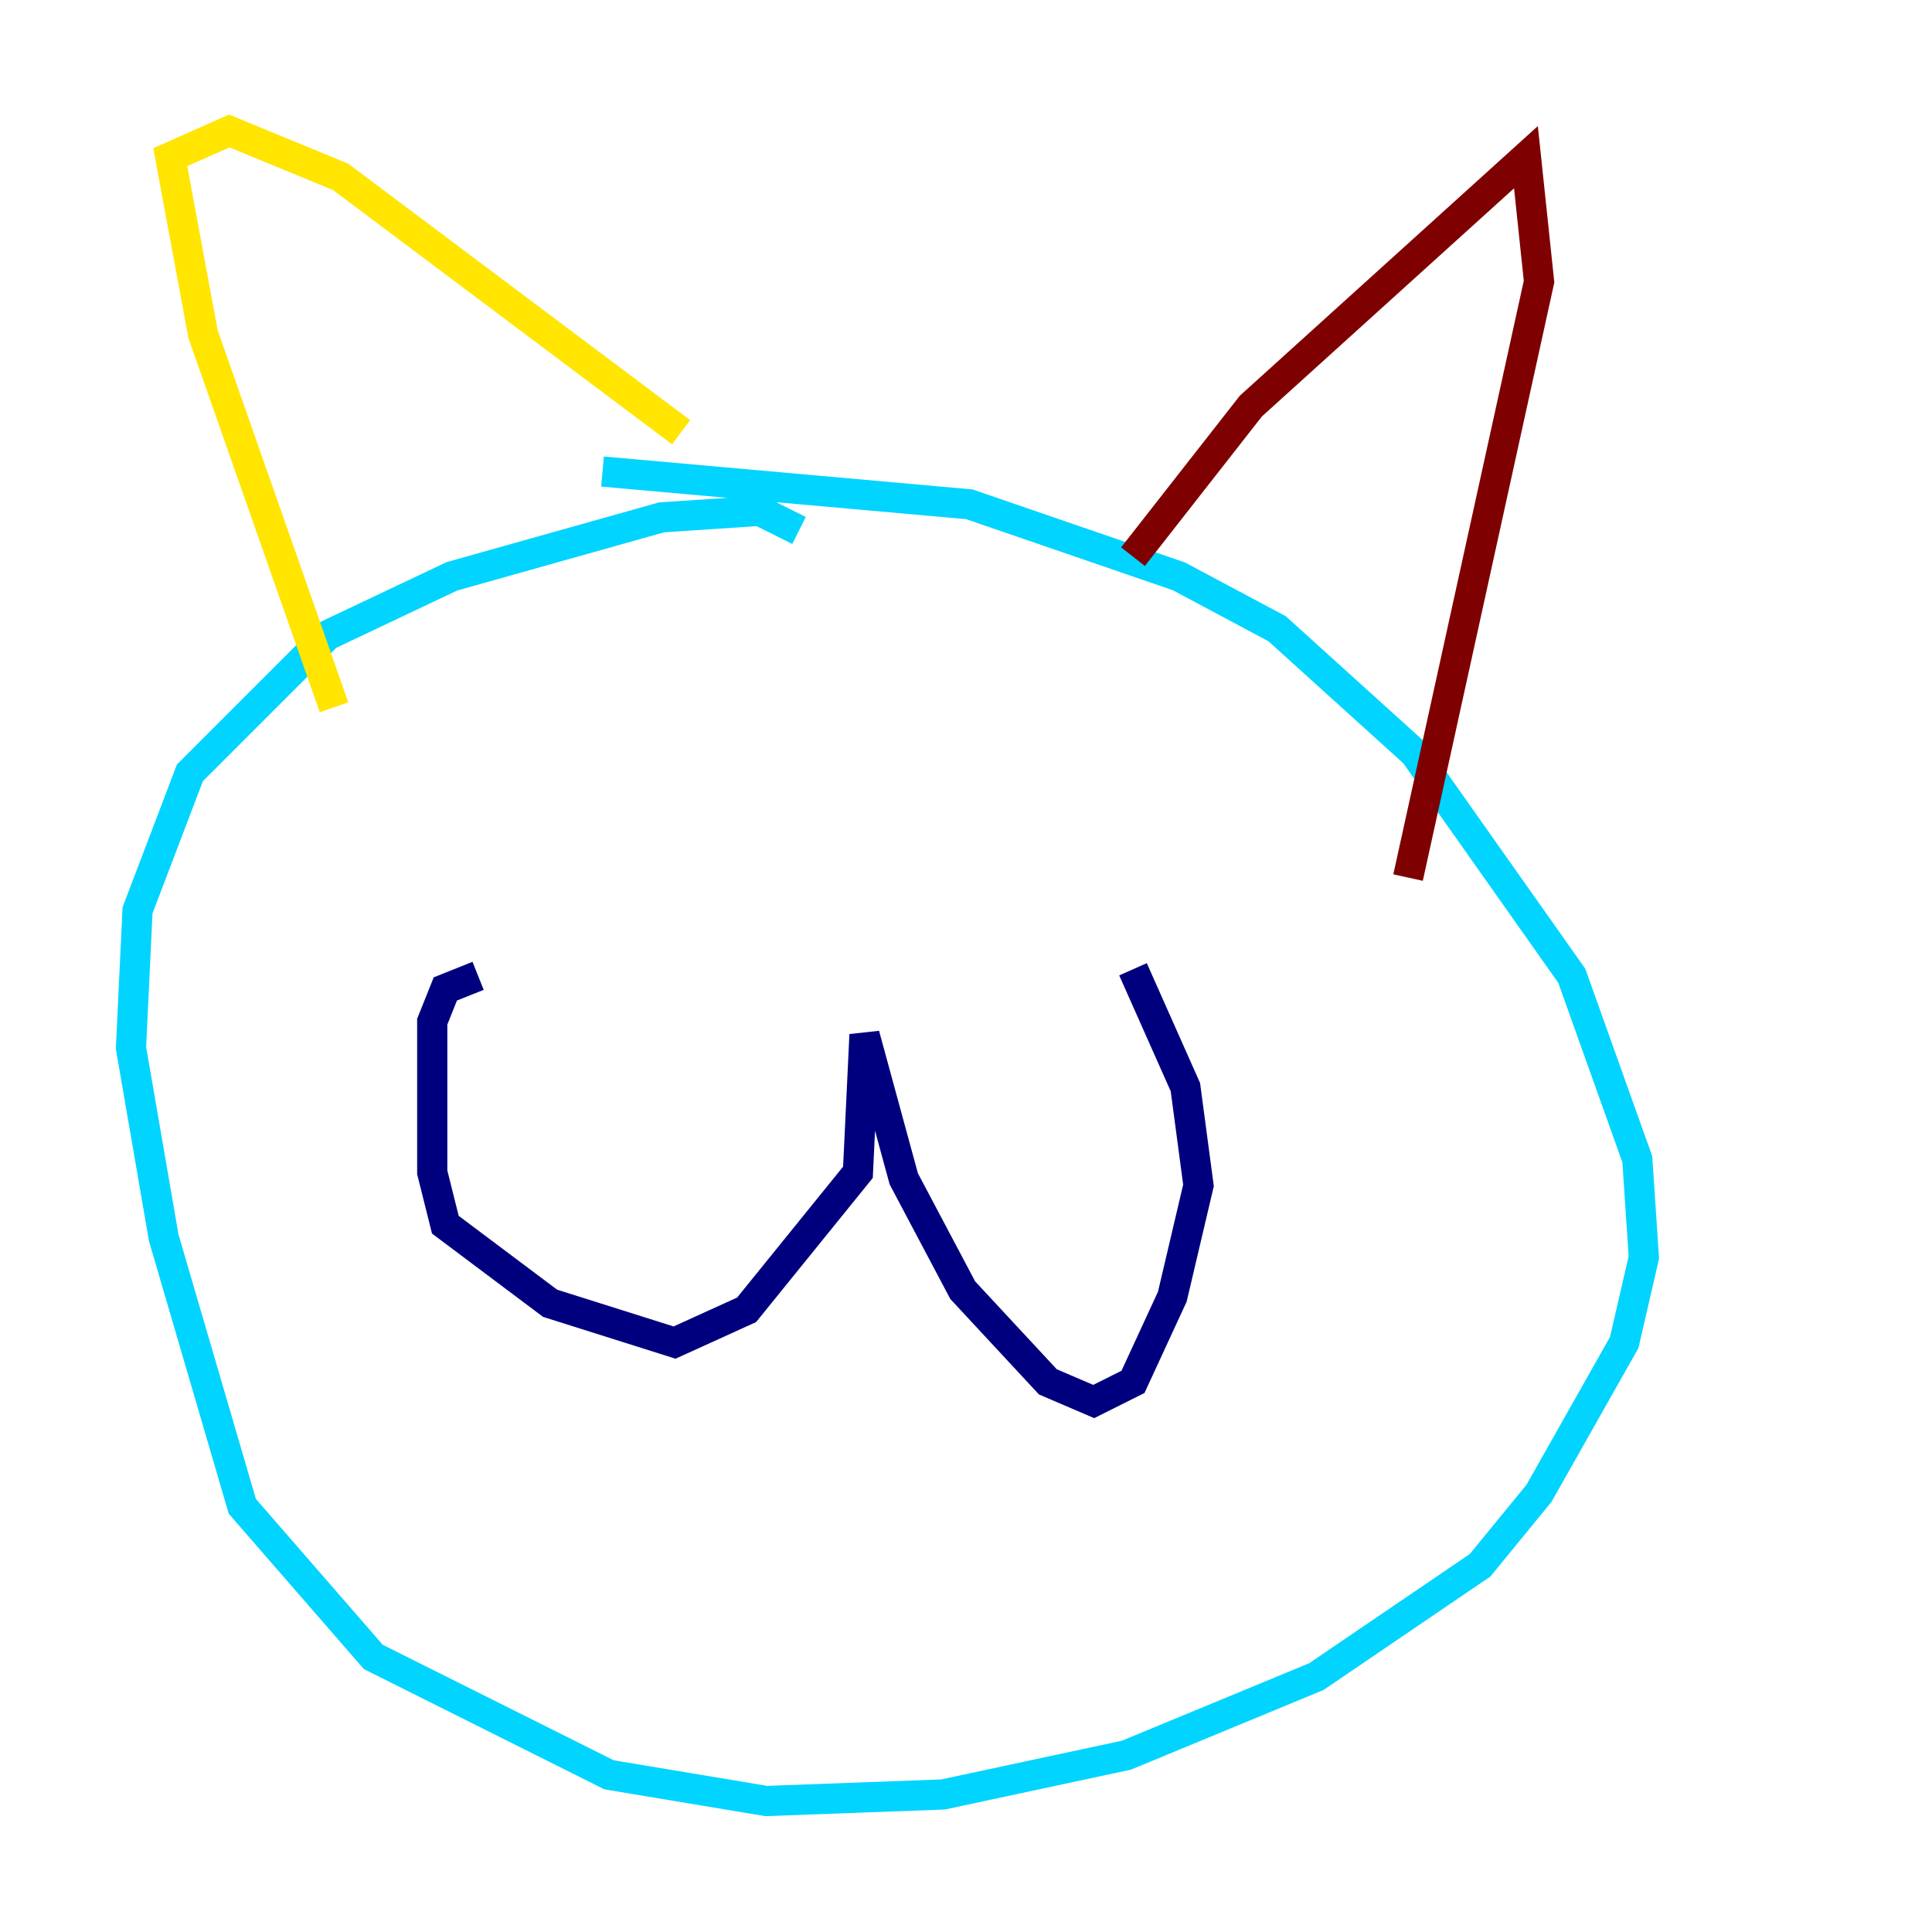 <?xml version="1.0" encoding="utf-8" ?>
<svg baseProfile="tiny" height="128" version="1.2" viewBox="0,0,128,128" width="128" xmlns="http://www.w3.org/2000/svg" xmlns:ev="http://www.w3.org/2001/xml-events" xmlns:xlink="http://www.w3.org/1999/xlink"><defs /><polyline fill="none" points="31.675,64.651 29.505,65.519 28.637,67.688 28.637,77.668 29.505,81.139 36.447,86.346 44.691,88.949 49.464,86.78 56.841,77.668 57.275,68.556 59.878,78.102 63.783,85.478 69.424,91.552 72.461,92.854 75.064,91.552 77.668,85.912 79.403,78.536 78.536,72.027 75.064,64.217" stroke="#00007f" stroke-width="2" /><polyline fill="none" points="52.936,35.146 50.332,33.844 43.824,34.278 29.939,38.183 21.695,42.088 12.583,51.2 9.112,60.312 8.678,69.424 10.848,82.007 16.054,99.797 24.732,109.776 40.352,117.586 50.766,119.322 62.481,118.888 74.63,116.285 87.214,111.078 98.061,103.702 101.966,98.929 107.607,88.949 108.909,83.308 108.475,76.8 104.136,64.651 93.722,49.898 84.61,41.654 78.102,38.183 64.217,33.41 39.919,31.241" stroke="#00d4ff" stroke-width="2" /><polyline fill="none" points="22.129,46.861 13.451,22.129 11.281,10.414 15.186,8.678 22.563,11.715 45.125,28.637" stroke="#ffe500" stroke-width="2" /><polyline fill="none" points="75.064,36.881 82.875,26.902 101.098,10.414 101.966,18.658 93.288,58.142" stroke="#7f0000" stroke-width="2" /></svg>
